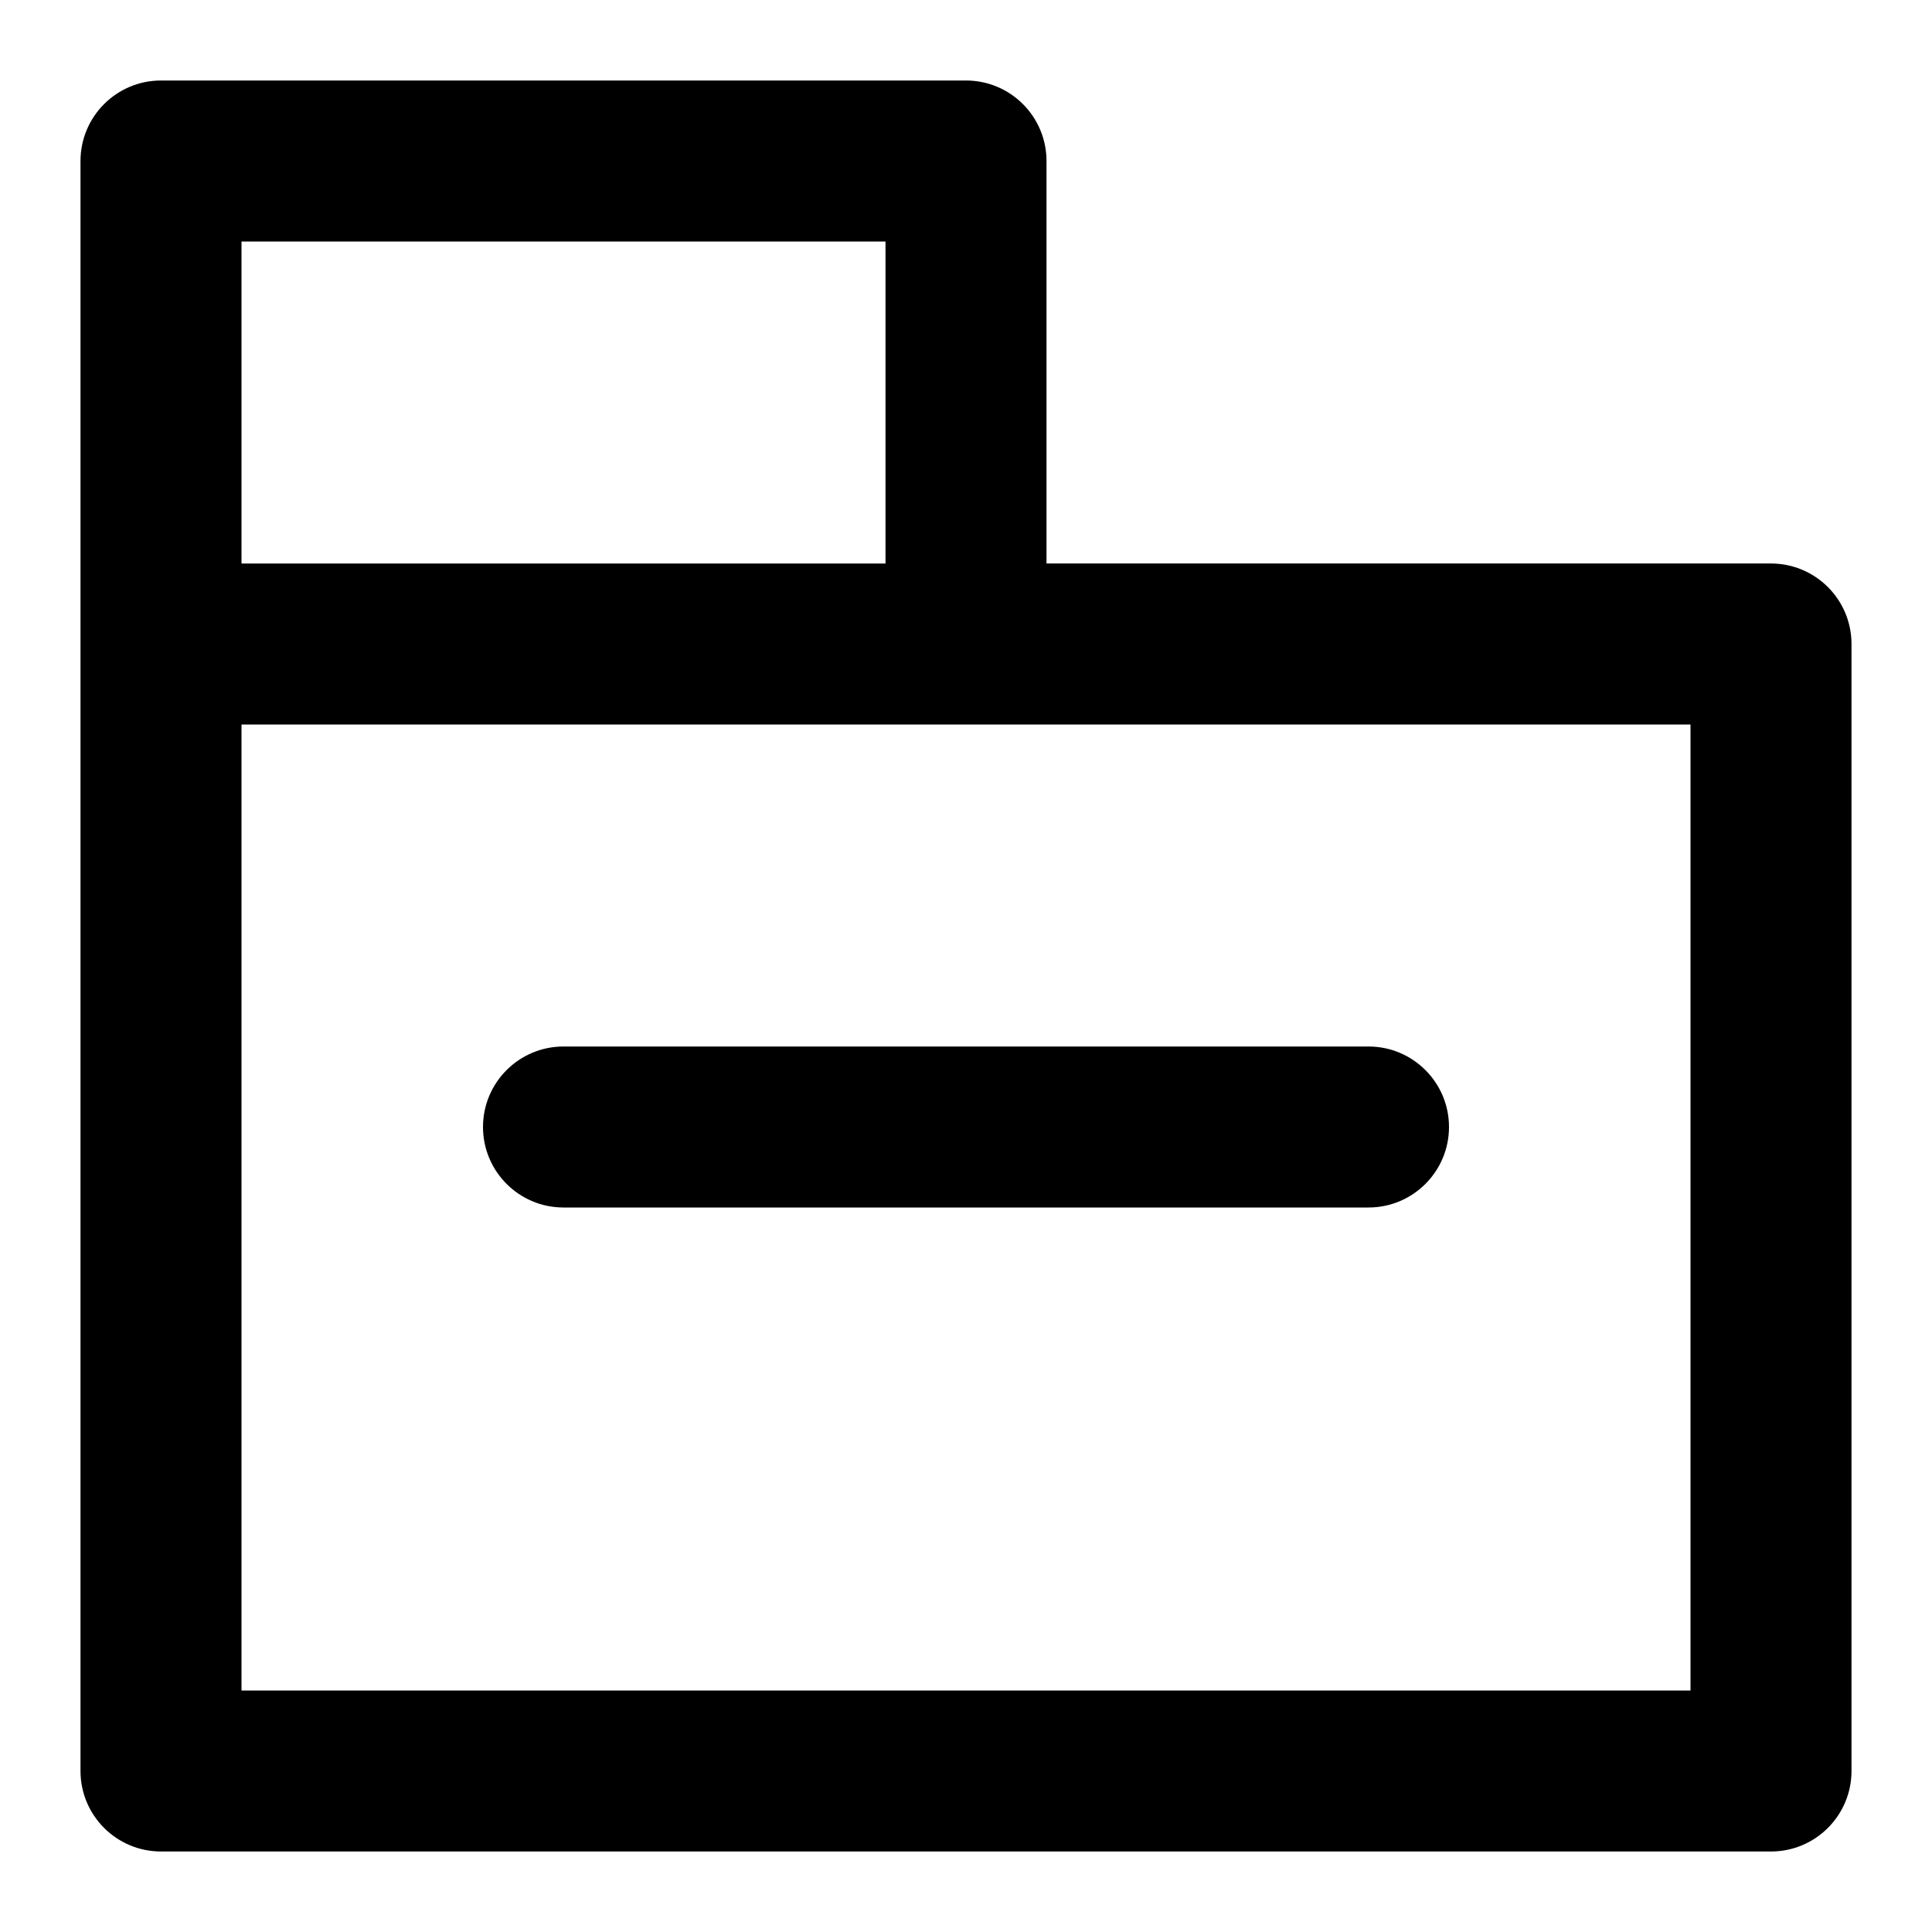 <svg width="24" height="24" viewBox="0 0 24 24" xmlns="http://www.w3.org/2000/svg">
<path d="M7 13C6.448 13 6 13.448 6 14C6 14.552 6.448 15 7 15H17C17.552 15 18 14.552 18 14C18 13.448 17.552 13 17 13H7Z M 13,2 v 5 h 9 c 0.552,0 1,0.448 1,1 v 14 c 0,0.552 -0.448,1 -1,1 H 2 C 1.448,23 1,22.552 1,22 V 2 C 1,1.448 1.448,1 2,1 h 10 c 0.552,0 1,0.448 1,1 z M 11,7 V 3 H 3 V 7 Z M 21,21 V 9 H 3 v 12 z"/>
</svg>